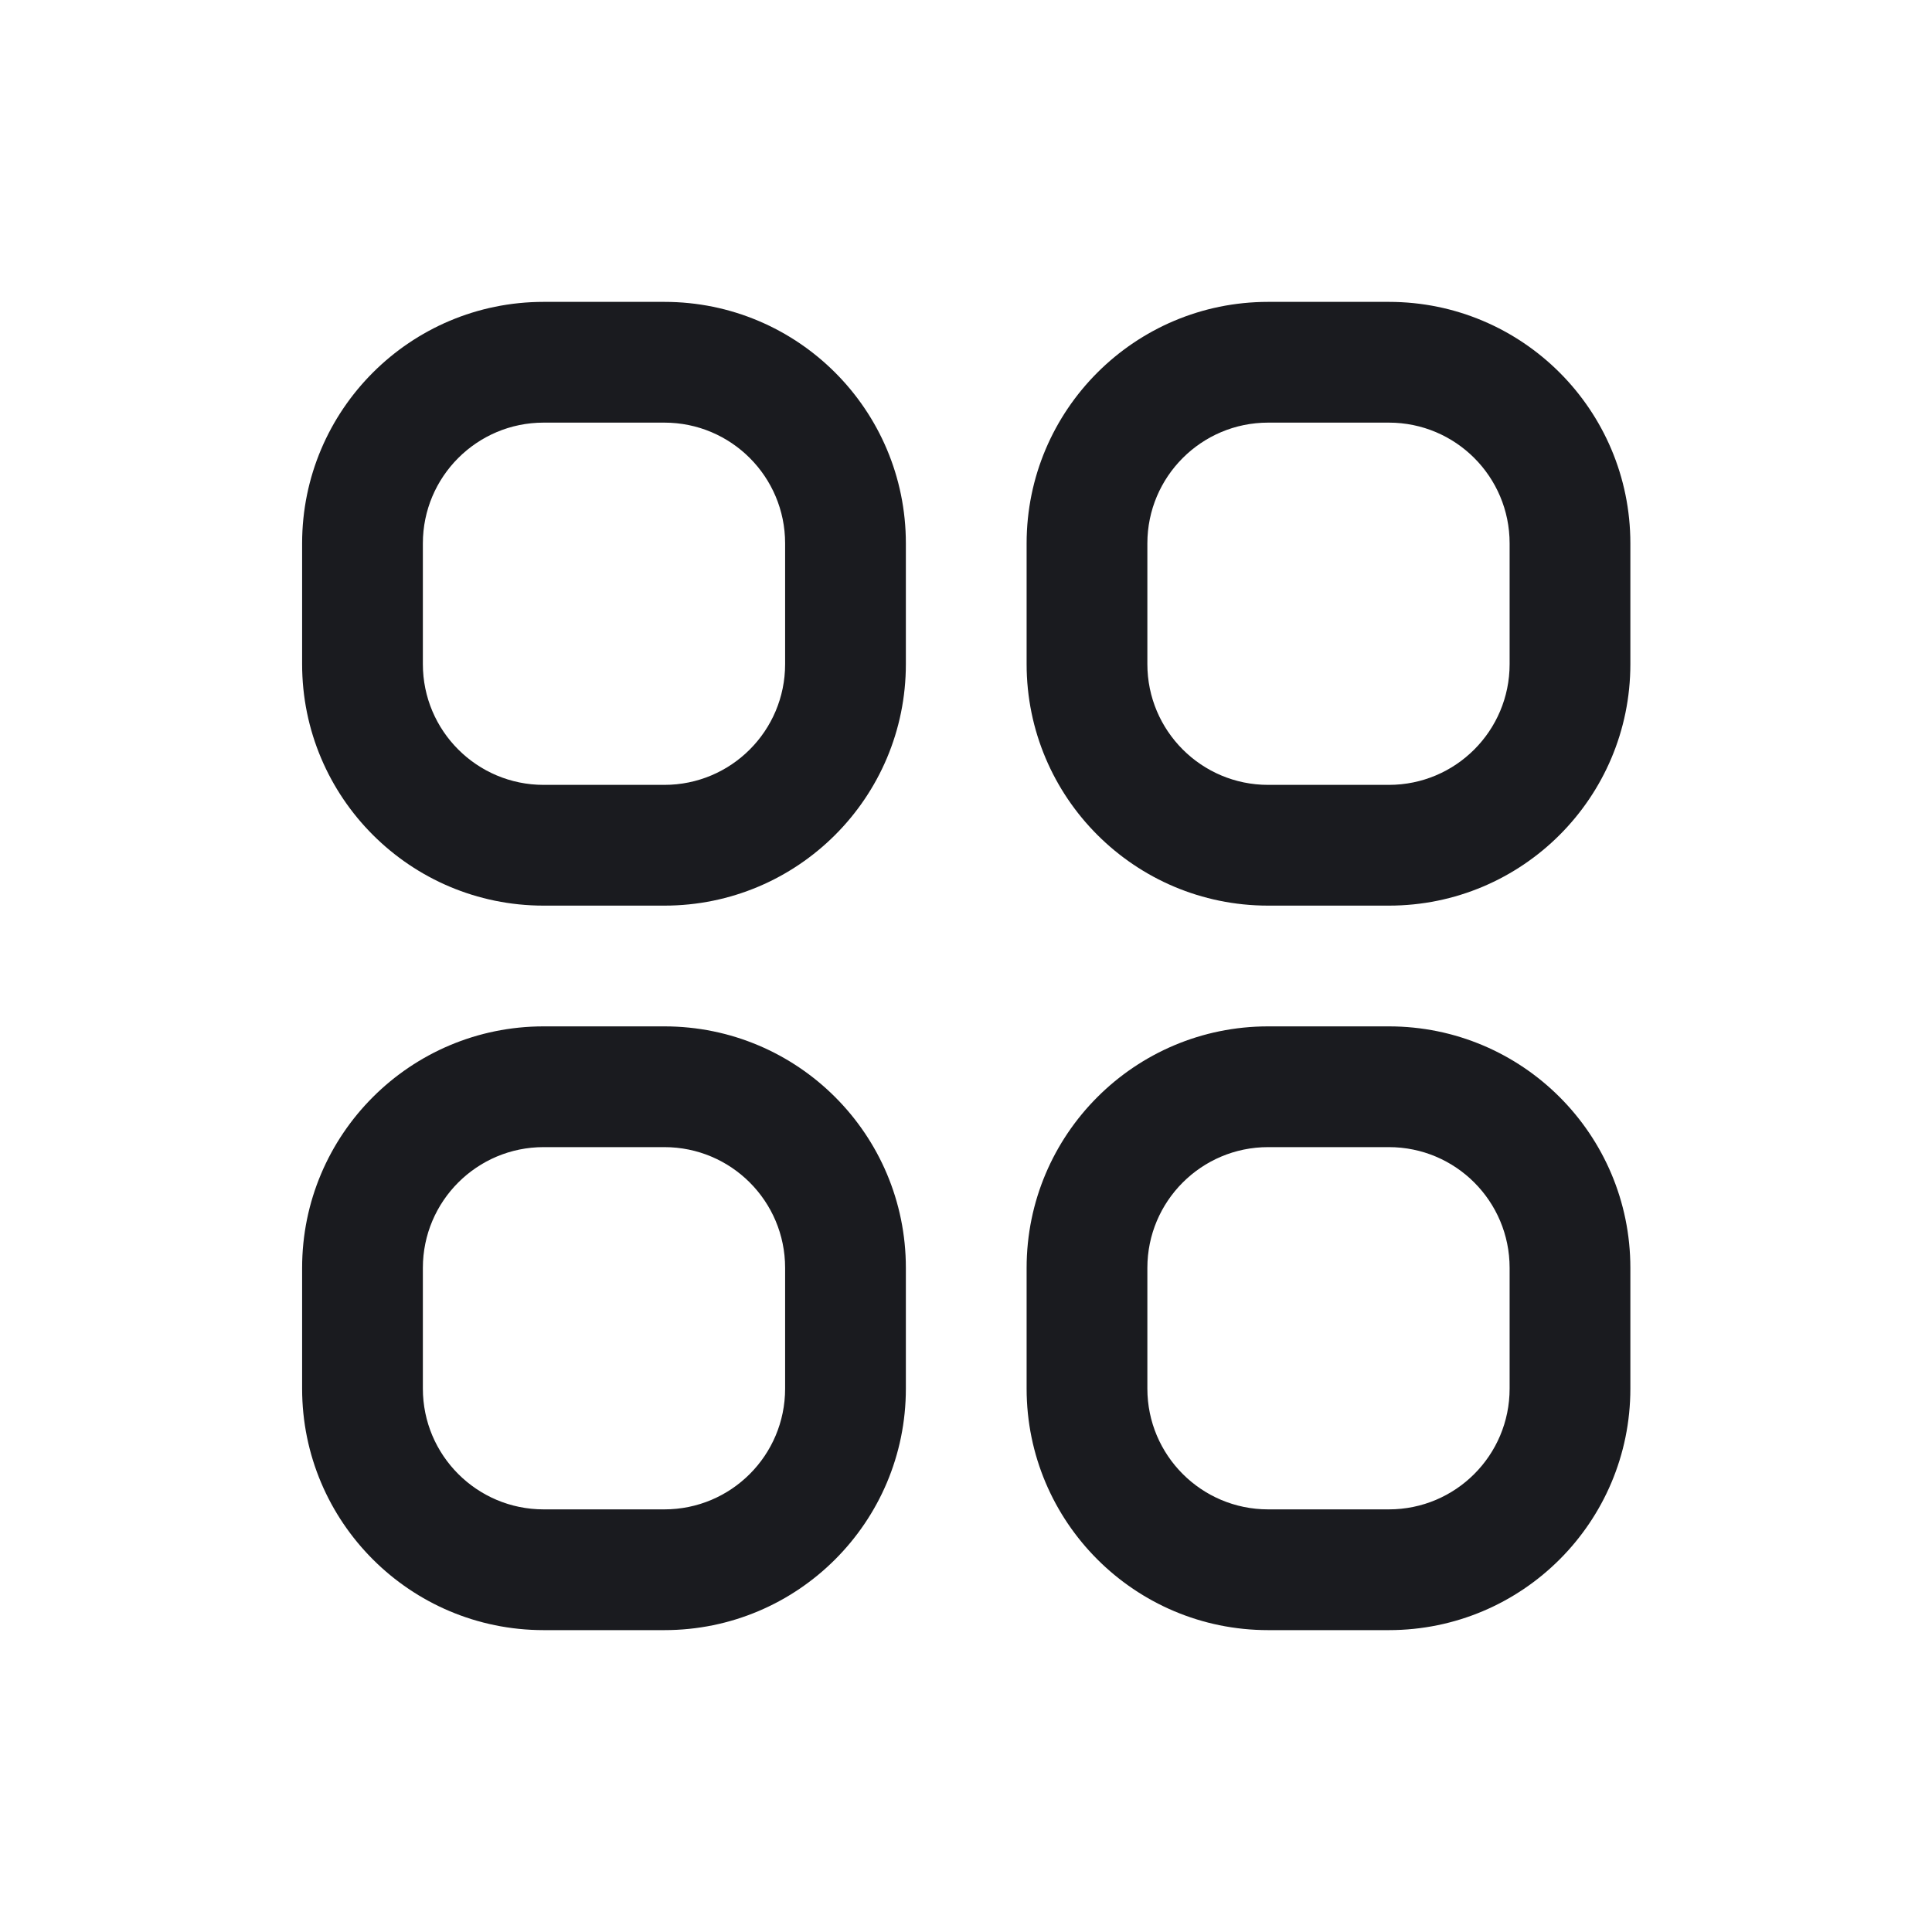 <svg width="16" height="16" viewBox="0 0 16 16" fill="none" xmlns="http://www.w3.org/2000/svg">
<path fill-rule="evenodd" clip-rule="evenodd" d="M5.502 2.5H4.502C3.398 2.5 2.502 3.395 2.502 4.5V5.5C2.502 6.605 3.398 7.5 4.502 7.5H5.502C6.607 7.5 7.502 6.605 7.502 5.5V4.5C7.502 3.395 6.607 2.5 5.502 2.5ZM3.502 4.5C3.502 3.948 3.95 3.5 4.502 3.5H5.502C6.055 3.5 6.502 3.948 6.502 4.5V5.5C6.502 6.052 6.055 6.5 5.502 6.5H4.502C3.95 6.5 3.502 6.052 3.502 5.5V4.5ZM5.502 8.5H4.502C3.398 8.5 2.502 9.395 2.502 10.5V11.5C2.502 12.605 3.398 13.5 4.502 13.5H5.502C6.607 13.5 7.502 12.605 7.502 11.5V10.5C7.502 9.395 6.607 8.5 5.502 8.5ZM3.502 10.5C3.502 9.948 3.95 9.5 4.502 9.5H5.502C6.055 9.5 6.502 9.948 6.502 10.5V11.5C6.502 12.052 6.055 12.5 5.502 12.5H4.502C3.95 12.5 3.502 12.052 3.502 11.5V10.5ZM10.502 2.5H11.502C12.607 2.5 13.502 3.395 13.502 4.5V5.5C13.502 6.605 12.607 7.5 11.502 7.5H10.502C9.398 7.5 8.502 6.605 8.502 5.5V4.5C8.502 3.395 9.398 2.5 10.502 2.5ZM10.502 3.5C9.95 3.5 9.502 3.948 9.502 4.5V5.5C9.502 6.052 9.95 6.5 10.502 6.5H11.502C12.055 6.5 12.502 6.052 12.502 5.5V4.5C12.502 3.948 12.055 3.5 11.502 3.5H10.502ZM11.502 8.5H10.502C9.398 8.5 8.502 9.395 8.502 10.5V11.5C8.502 12.605 9.398 13.5 10.502 13.5H11.502C12.607 13.5 13.502 12.605 13.502 11.5V10.5C13.502 9.395 12.607 8.5 11.502 8.5ZM9.502 10.5C9.502 9.948 9.95 9.5 10.502 9.5H11.502C12.055 9.5 12.502 9.948 12.502 10.5V11.5C12.502 12.052 12.055 12.5 11.502 12.5H10.502C9.95 12.5 9.502 12.052 9.502 11.5V10.5Z" fill="#1A1B1F"/>
</svg>
